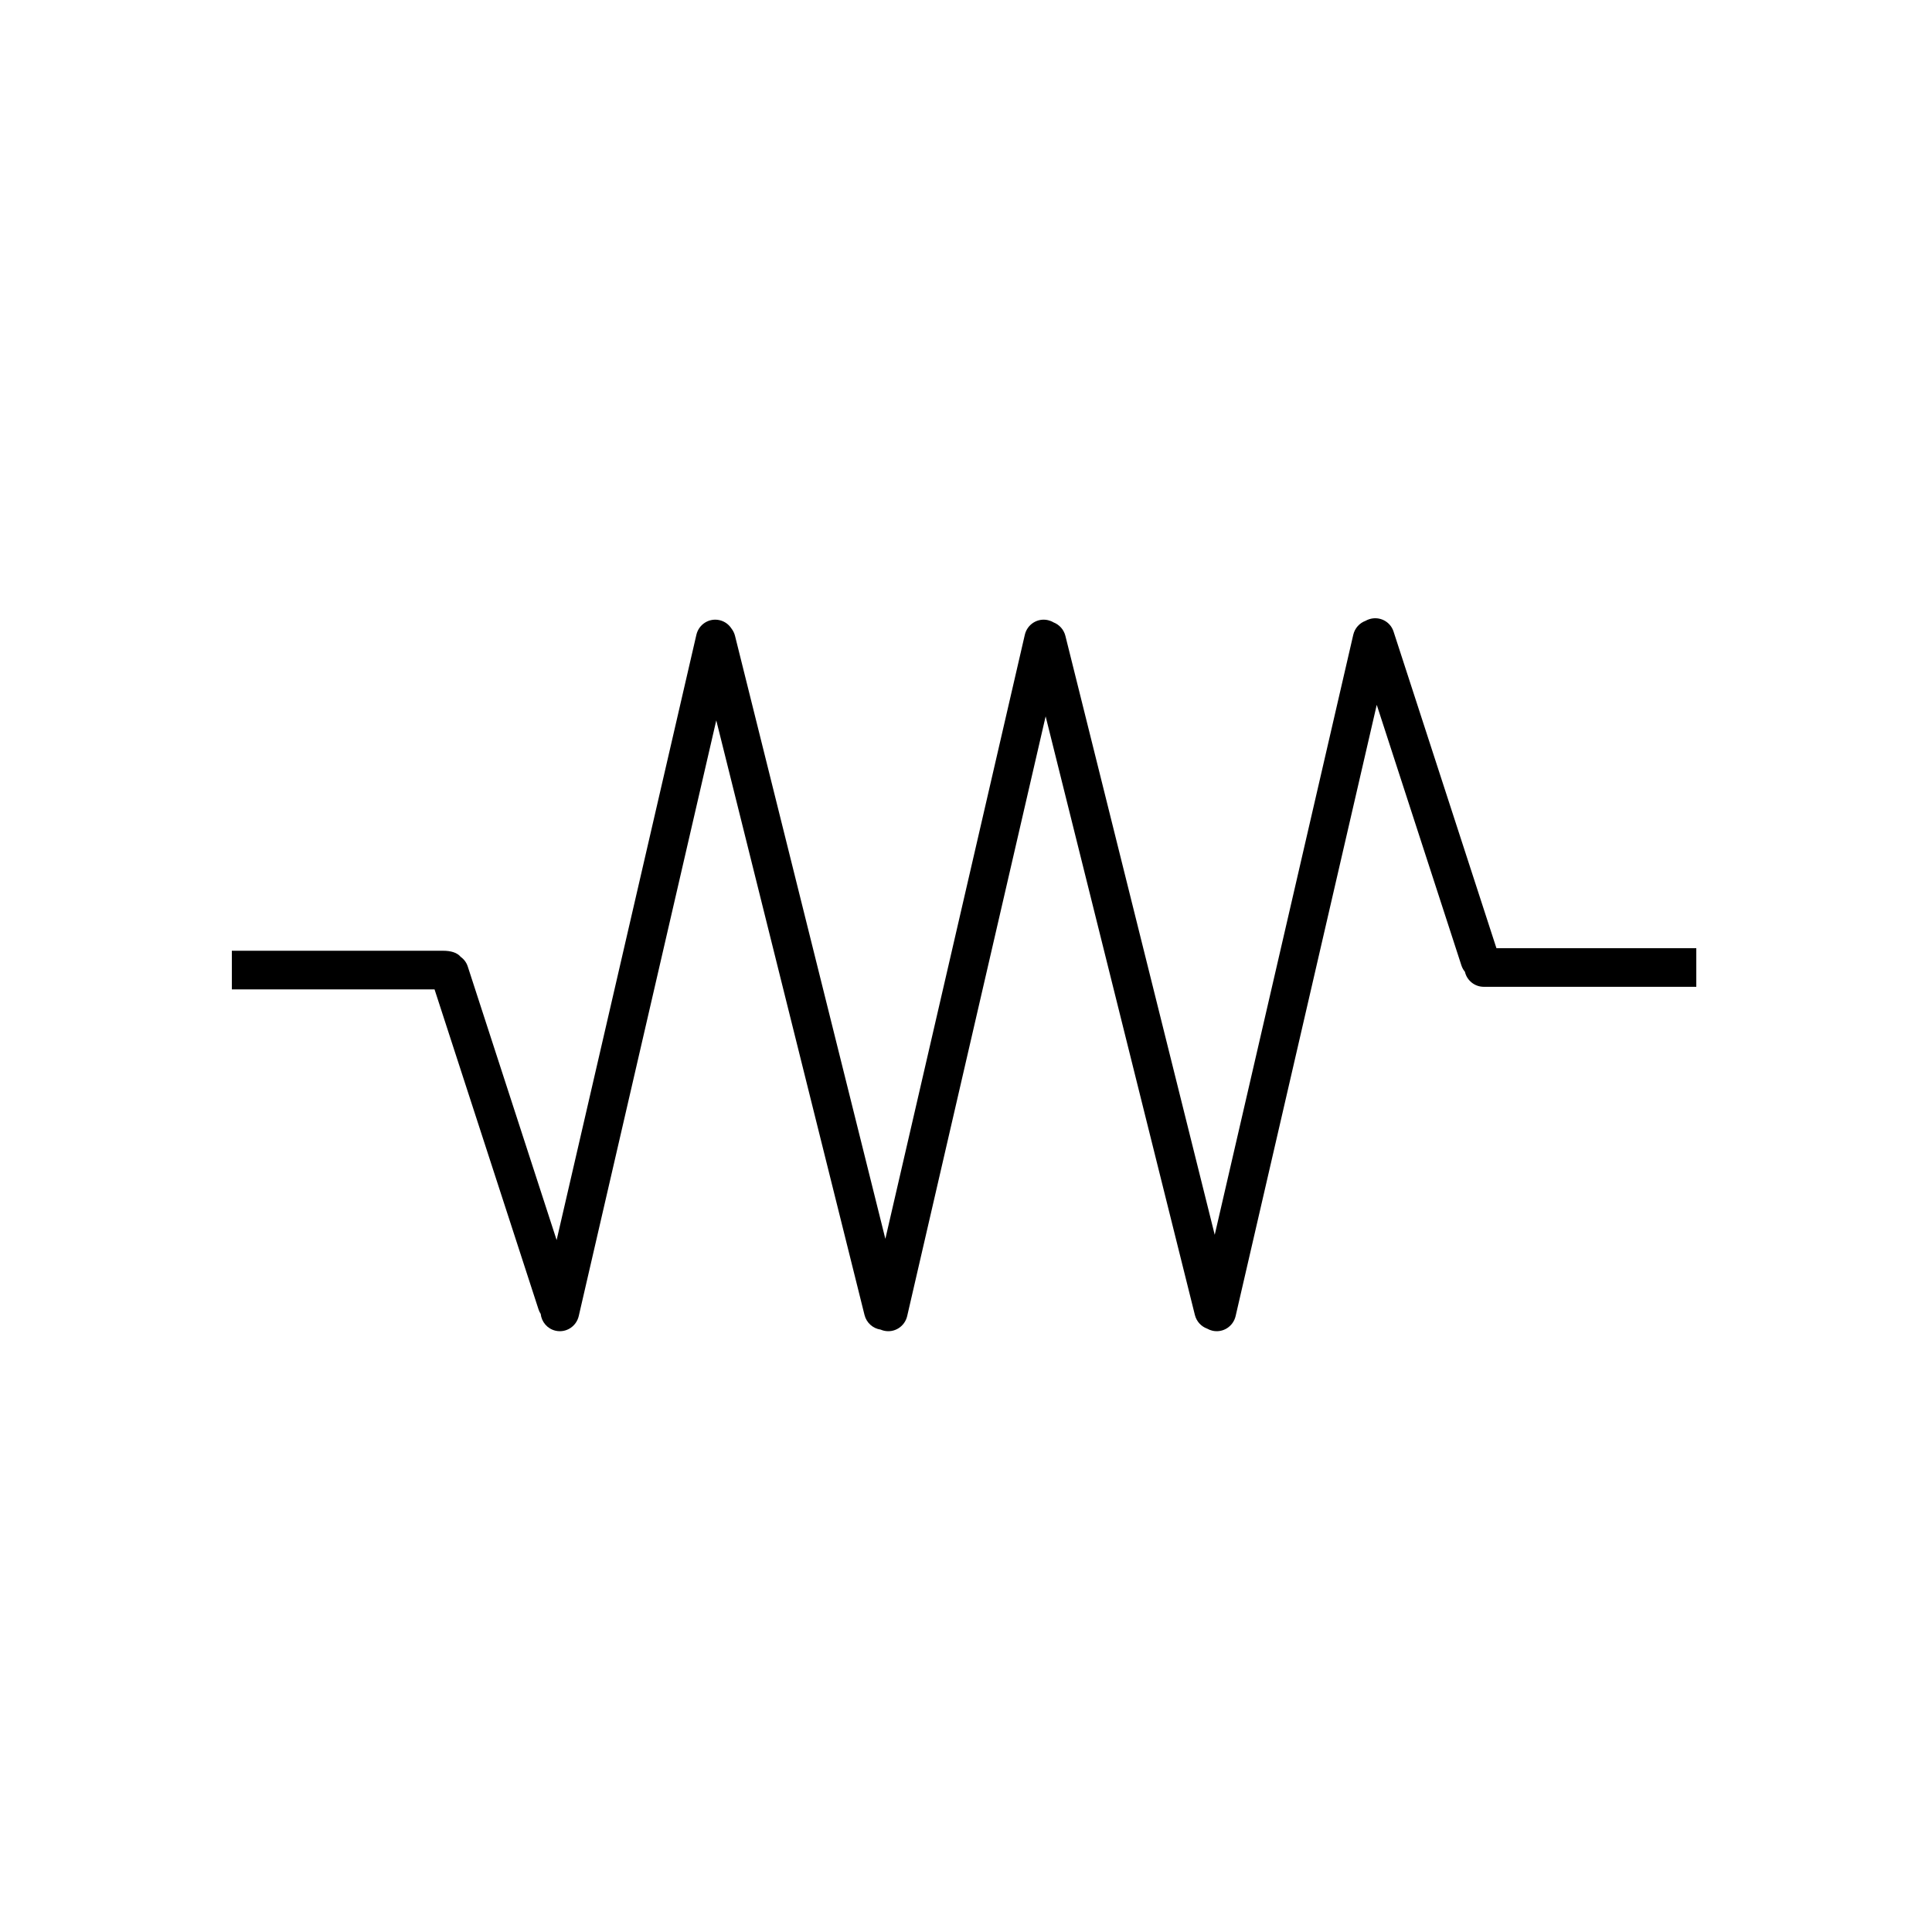 <?xml version="1.0" encoding="UTF-8" standalone="no"?>
<svg width="100px" height="100px" viewBox="0 0 100 100" version="1.1" xmlns="http://www.w3.org/2000/svg" xmlns:xlink="http://www.w3.org/1999/xlink" xmlns:sketch="http://www.bohemiancoding.com/sketch/ns">
    <!-- Generator: Sketch 3.4.4 (17249) - http://www.bohemiancoding.com/sketch -->
    <title>08-12-2015 - resistor</title>
    <desc>Created with Sketch.</desc>
    <defs></defs>
    <g id="January" stroke="none" stroke-width="1" fill="none" fill-rule="evenodd" sketch:type="MSPage">
        <g id="08-12-2015---resistor" sketch:type="MSArtboardGroup" fill="#000000">
            <path d="M77.455,49.077 L72.129,32.686 C71.959,32.163 71.396,31.879 70.871,32.05 C70.803,32.072 70.739,32.1 70.68,32.134 C70.371,32.247 70.124,32.512 70.044,32.859 L62.874,63.914 L55.145,32.914 C55.062,32.581 54.825,32.329 54.531,32.215 C54.444,32.163 54.348,32.124 54.245,32.1 C53.703,31.975 53.169,32.315 53.044,32.859 L45.826,64.122 L38.045,32.914 C38.009,32.77 37.944,32.641 37.859,32.532 C37.723,32.321 37.508,32.161 37.245,32.1 C36.703,31.975 36.169,32.315 36.044,32.859 L28.811,64.185 L24.209,50.02 C24.142,49.816 24.012,49.646 23.845,49.527 C23.658,49.299 23.32,49.211 22.935,49.211 L12,49.211 L12,51.211 L22.492,51.211 L27.874,67.773 C27.901,67.857 27.939,67.935 27.986,68.006 C28.031,68.421 28.329,68.779 28.754,68.877 C29.296,69.002 29.83,68.661 29.956,68.118 L37.074,37.287 L44.747,68.062 C44.85,68.475 45.189,68.764 45.581,68.82 C45.636,68.844 45.694,68.863 45.754,68.877 C46.296,69.002 46.83,68.661 46.956,68.118 L54.122,37.079 L61.847,68.062 C61.932,68.403 62.178,68.66 62.482,68.77 C62.565,68.818 62.656,68.854 62.754,68.877 C63.296,69.002 63.83,68.661 63.956,68.118 L71.26,36.482 L75.642,49.968 C75.682,50.093 75.745,50.204 75.824,50.299 C75.925,50.746 76.325,51.077 76.802,51.077 L87.8,51.077 L87.8,49.077 L77.455,49.077 Z" id="resistor" sketch:type="MSShapeGroup"></path>
        </g>
    </g>
</svg>